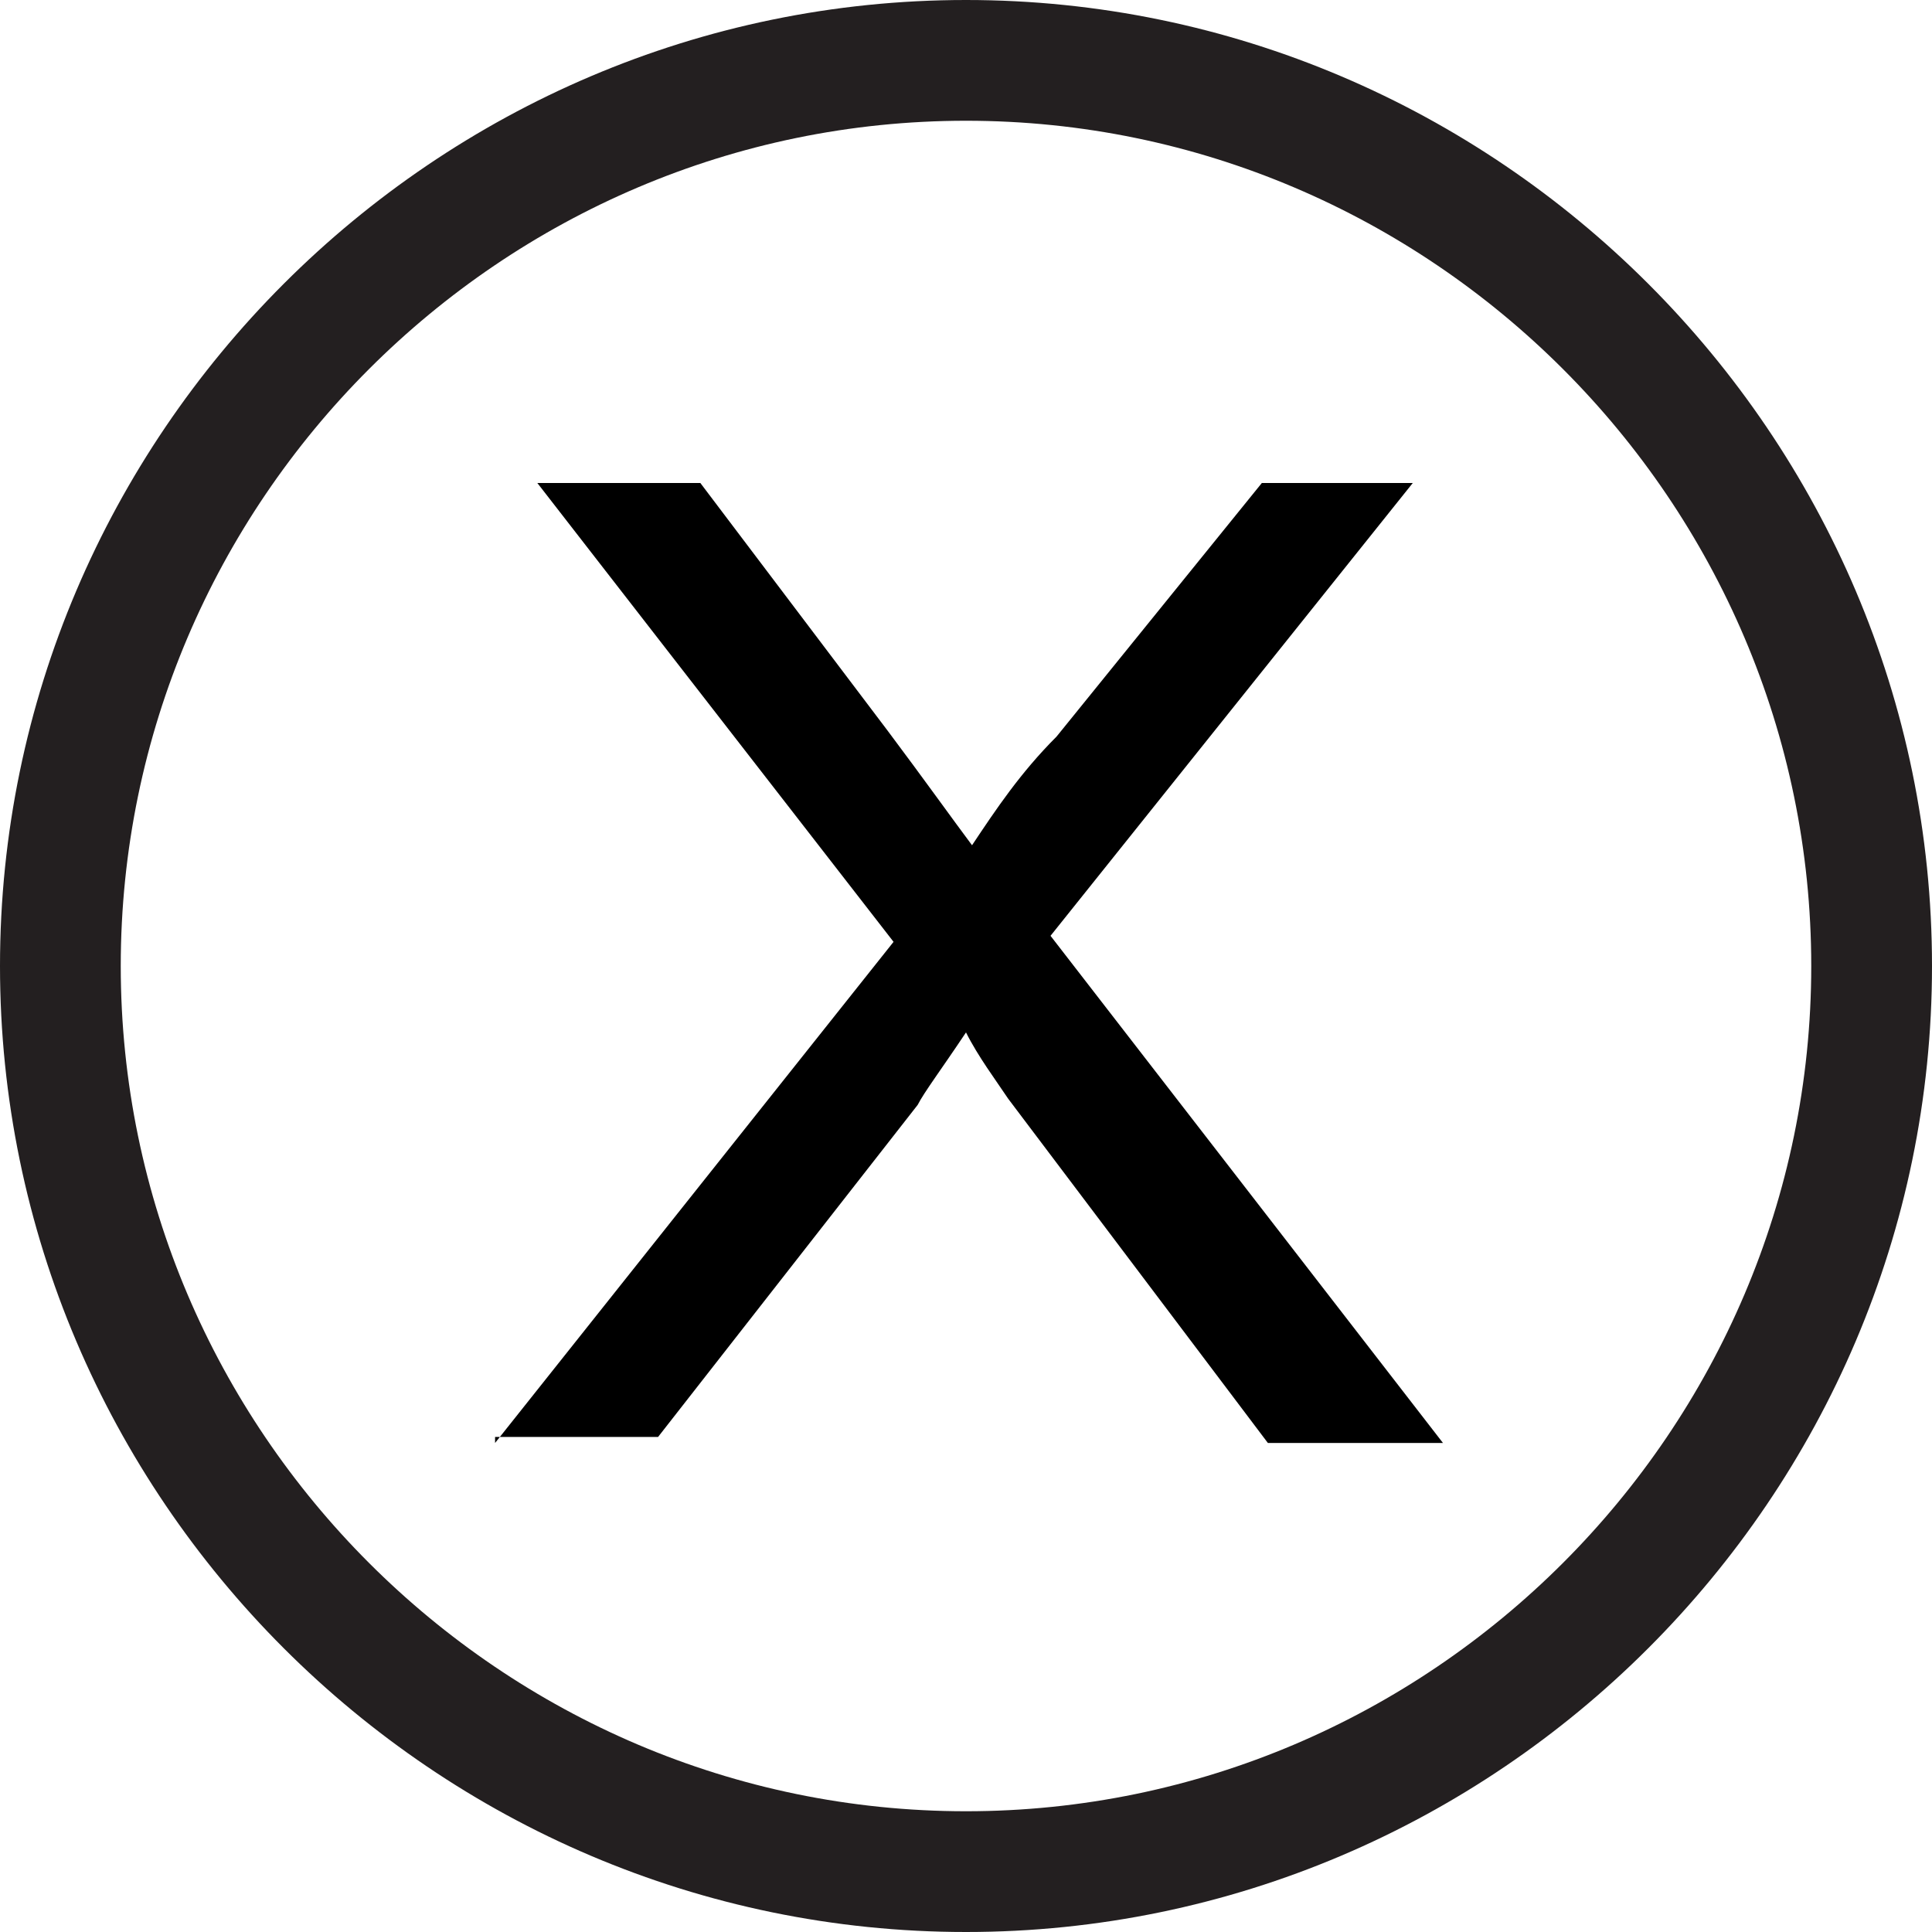 <?xml version="1.0" encoding="utf-8"?>
<!-- Generator: Adobe Illustrator 19.0.0, SVG Export Plug-In . SVG Version: 6.00 Build 0)  -->
<svg version="1.1" id="Layer_1" xmlns="http://www.w3.org/2000/svg" xmlns:xlink="http://www.w3.org/1999/xlink" x="0px" y="0px"
	 viewBox="0 0 32 32" style="enable-background:new 0 0 32 32;" xml:space="preserve">
<style type="text/css">
	.st0{fill:#231F20;}
</style>
<g id="XMLID_79_">
	<path id="XMLID_98_" class="st0" d="M16,0C7.2,0,0,7.2,0,16c0,8.8,7.2,16,16,16s16-7.2,16-16C32,7.2,24.8,0,16,0z M30,16
		c0,7.7-6.3,14-14,14C8.3,30,2,23.7,2,16C2,8.3,8.3,2,16,2C23.7,2,30,8.3,30,16z"/>
	<g id="XMLID_78_">
		<path id="XMLID_80_" d="M8.2,23.9l6.6-8.3L8.9,8h2.7l3.1,4.1c0.6,0.8,1.1,1.5,1.4,1.9c0.4-0.6,0.8-1.2,1.4-1.8L20.9,8h2.5l-6,7.5
			l6.5,8.4H21l-4.3-5.7c-0.2-0.3-0.5-0.7-0.7-1.1c-0.4,0.6-0.7,1-0.8,1.2l-4.3,5.5H8.2z"/>
	</g>
</g>
</svg>
